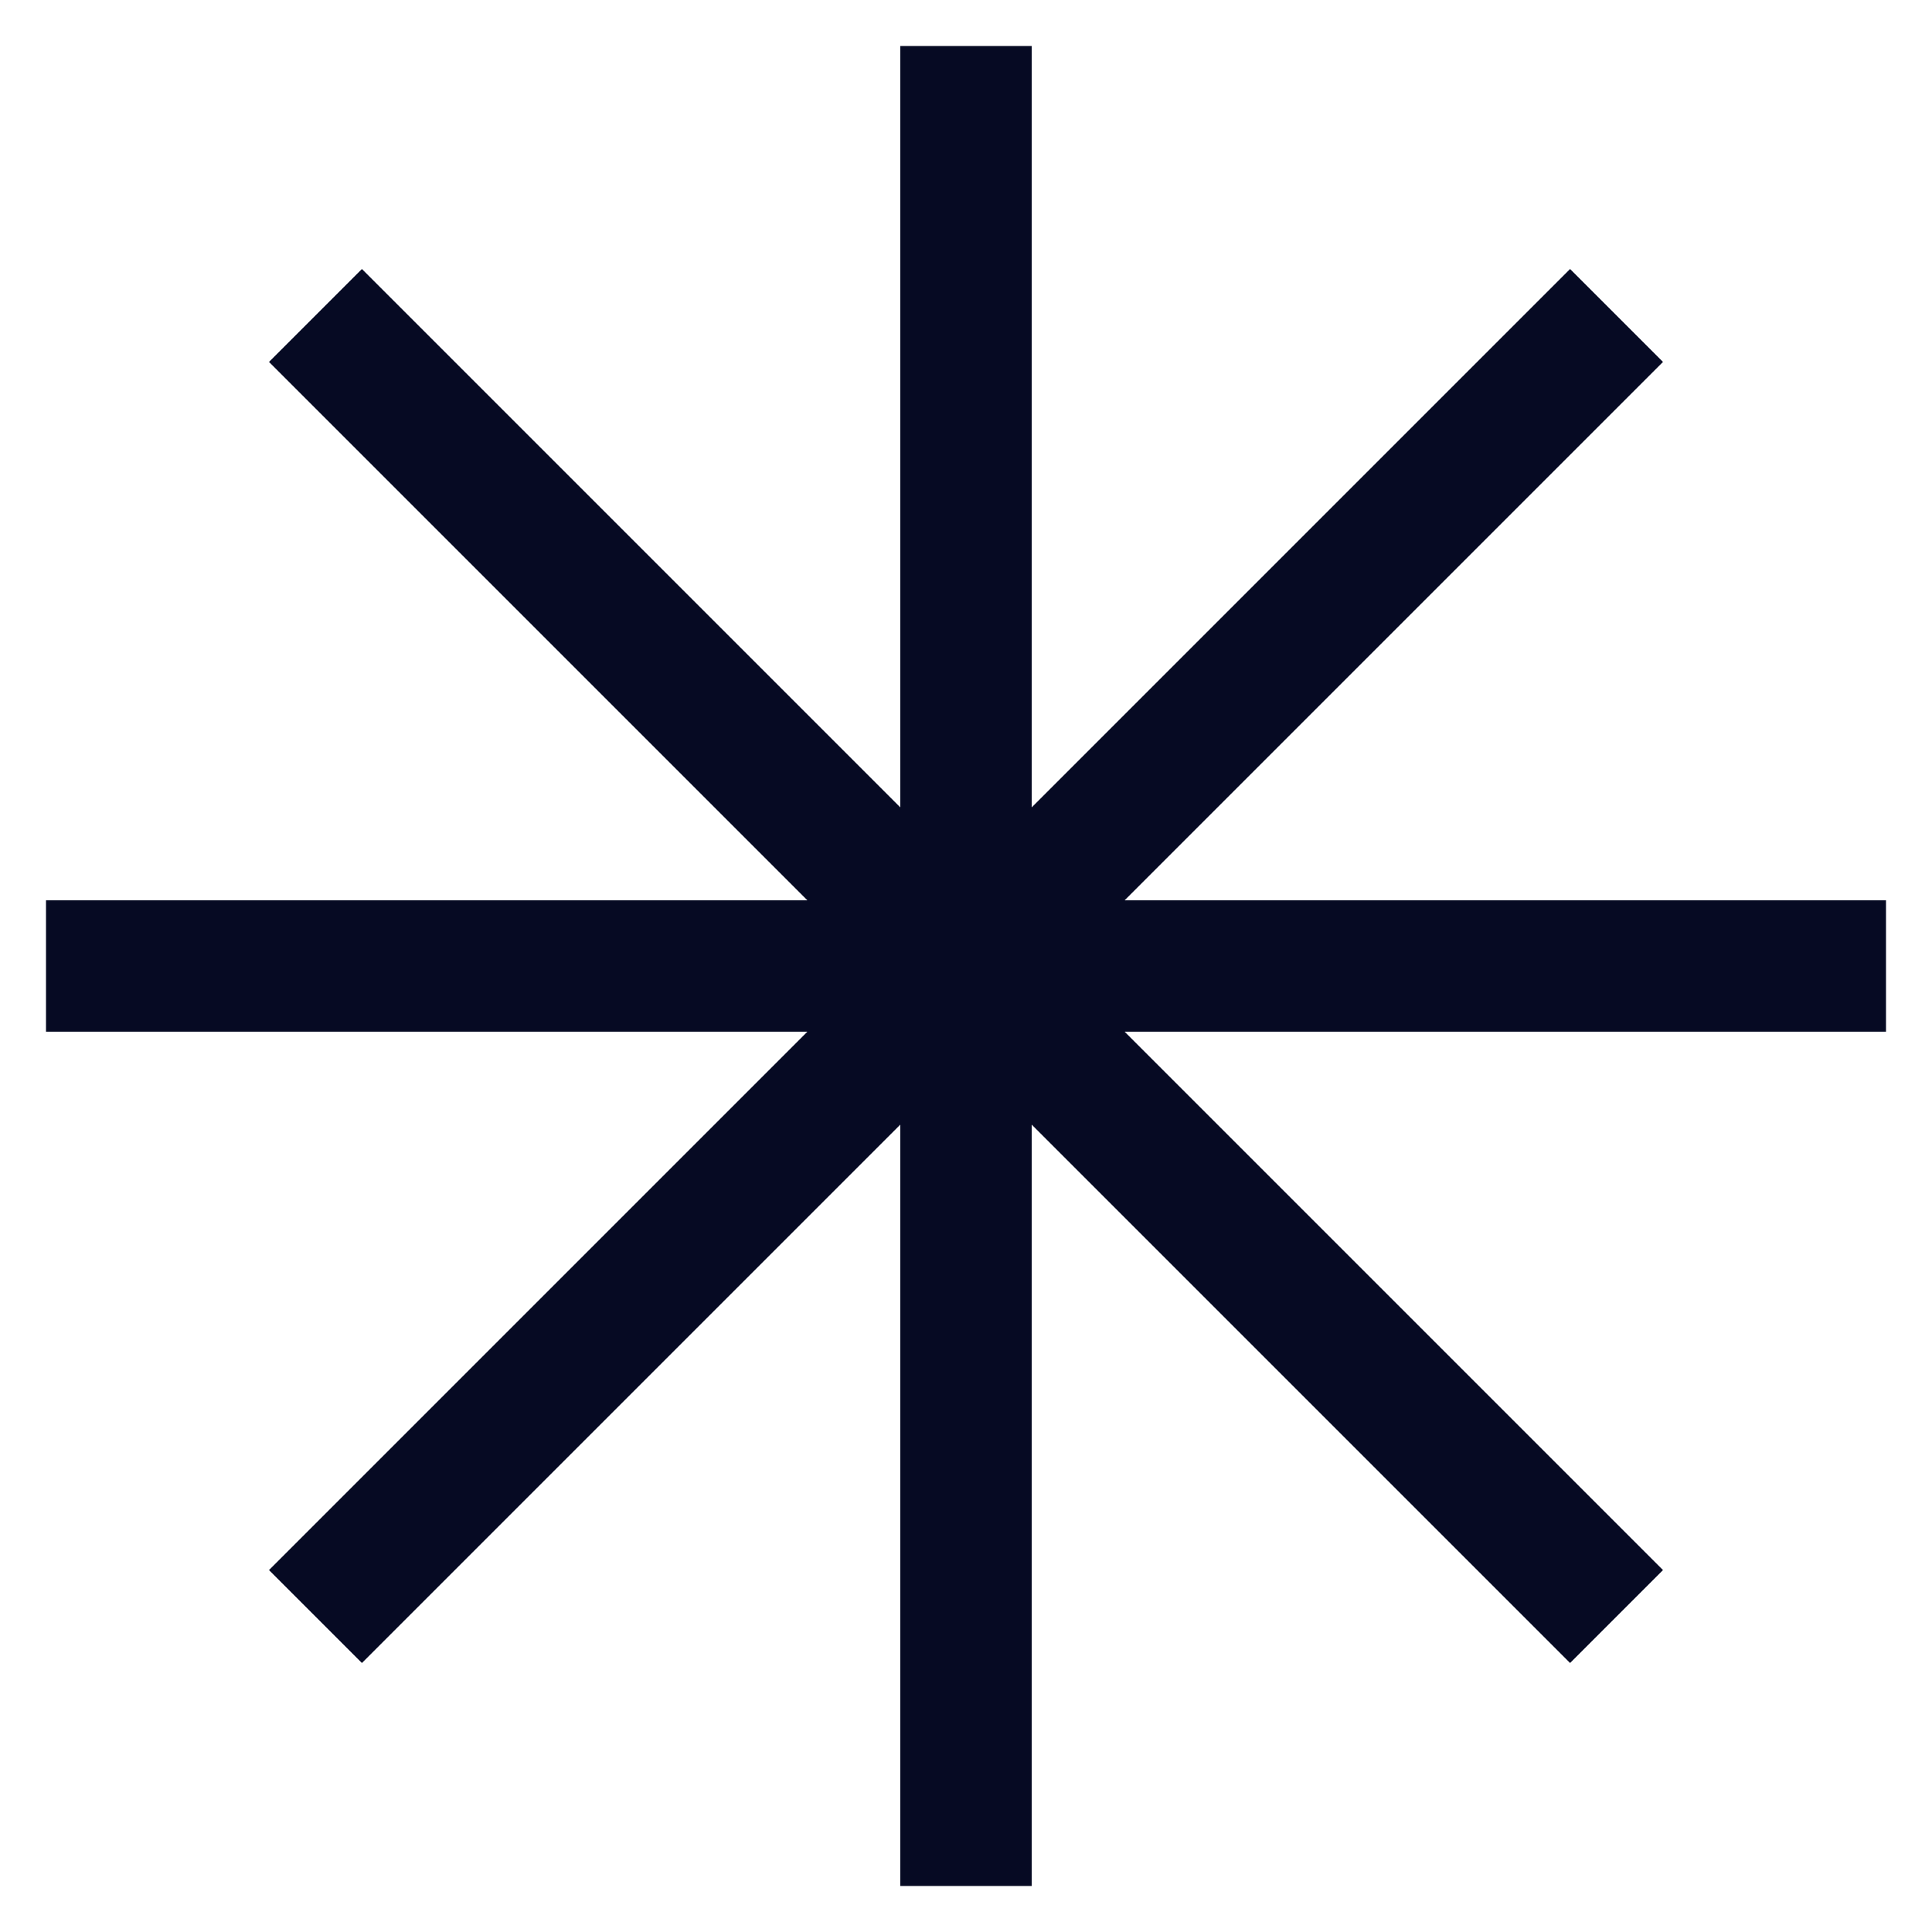 <svg width="21" height="21" viewBox="0 0 21 21" fill="none" xmlns="http://www.w3.org/2000/svg">
<g clip-path="url(#clip0_4477_42312)">
<path fill-rule="evenodd" clip-rule="evenodd" d="M11.214 0.5H9.786V8.776L3.934 2.924L2.924 3.934L8.776 9.786H0.5V11.214H8.776L2.924 17.066L3.934 18.076L9.786 12.224V20.5H11.214V12.224L17.066 18.076L18.076 17.066L12.224 11.214H20.5V9.786H12.224L18.076 3.934L17.066 2.924L11.214 8.776V0.5Z" fill="#060A23"/>
</g>
<defs>
<clipPath id="clip0_4477_42312">
<rect width="20" height="20" fill="white" transform="translate(0.5 0.5)"/>
</clipPath>
</defs>
</svg>
